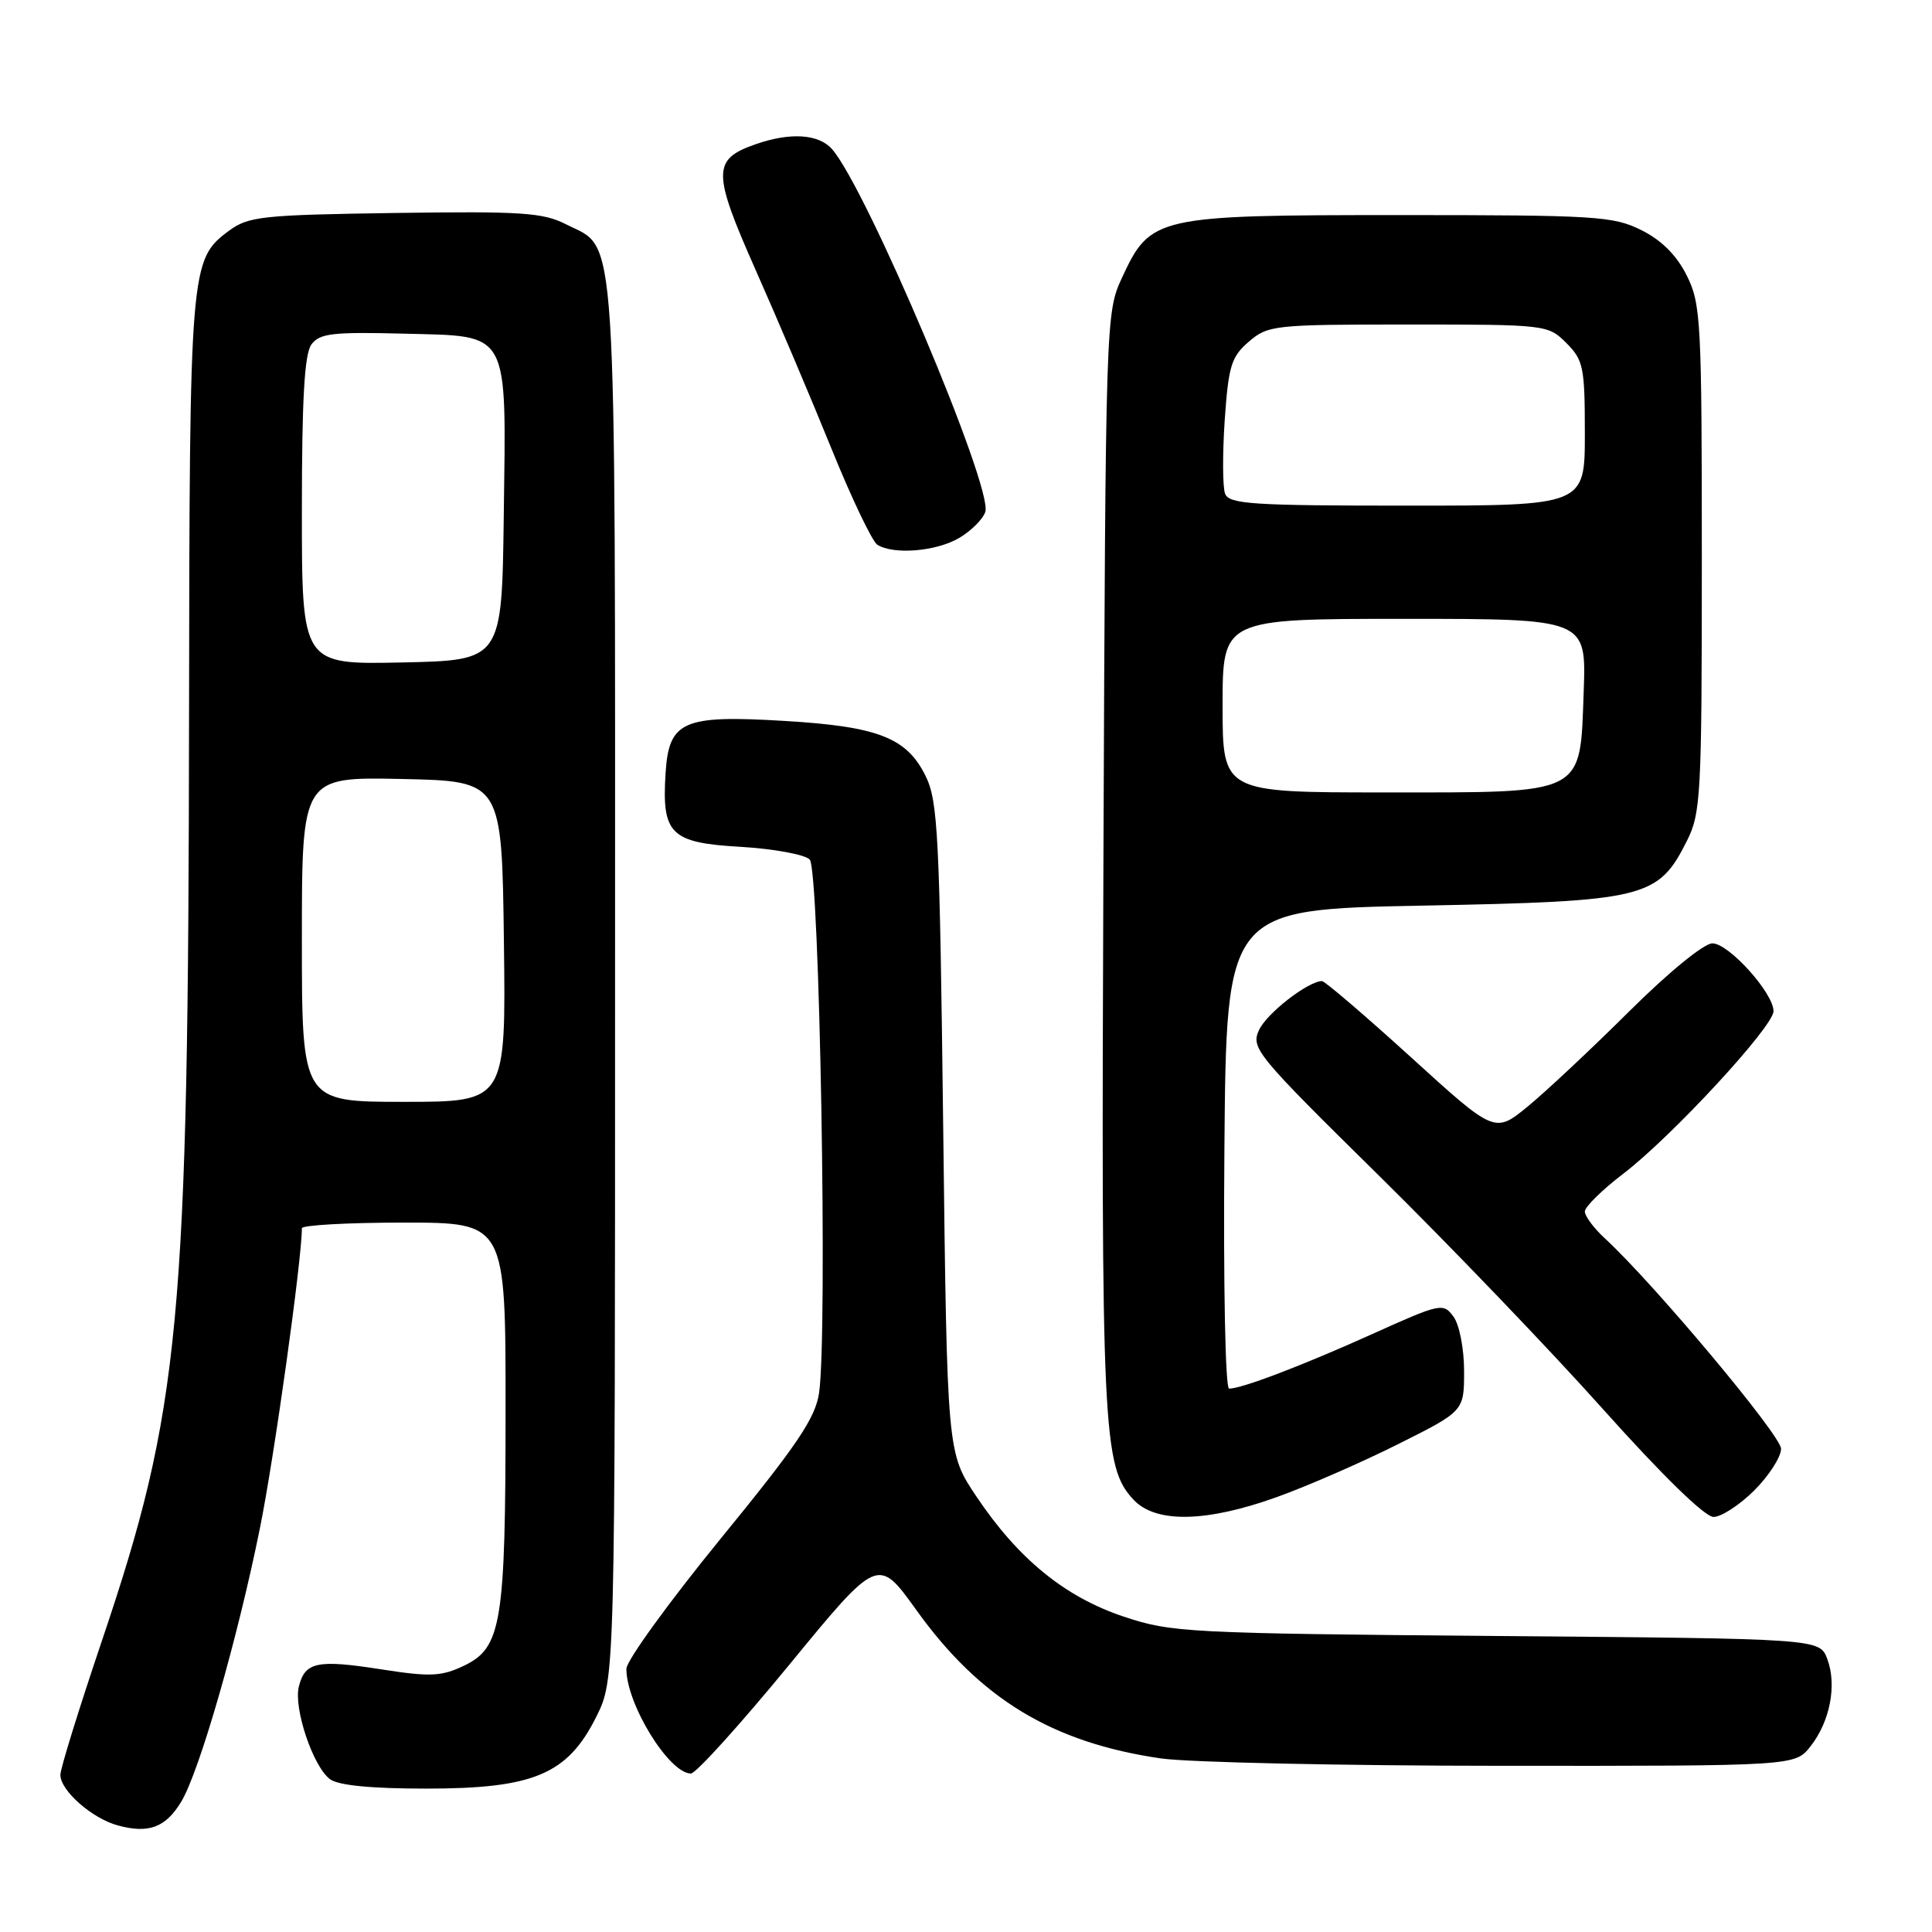 <?xml version="1.0" encoding="UTF-8" standalone="no"?>
<!DOCTYPE svg PUBLIC "-//W3C//DTD SVG 1.1//EN" "http://www.w3.org/Graphics/SVG/1.1/DTD/svg11.dtd" >
<svg xmlns="http://www.w3.org/2000/svg" xmlns:xlink="http://www.w3.org/1999/xlink" version="1.1" viewBox="0 0 256 256">
 <g >
 <path fill="currentColor"
d=" M 24.00 238.76 C 26.40 234.81 31.45 217.29 34.44 202.50 C 36.34 193.11 39.99 166.99 40.00 162.75 C 40.00 162.34 46.08 162.00 53.50 162.00 C 67.00 162.00 67.00 162.00 66.99 186.75 C 66.99 215.15 66.47 218.33 61.45 220.73 C 58.48 222.14 57.01 222.21 50.54 221.20 C 42.02 219.87 40.42 220.21 39.60 223.47 C 38.88 226.34 41.47 234.06 43.72 235.75 C 44.82 236.57 49.16 237.00 56.48 237.00 C 70.71 237.00 75.20 235.11 79.00 227.50 C 81.50 222.50 81.50 222.50 81.50 130.00 C 81.50 27.59 81.86 33.21 75.00 29.72 C 71.94 28.16 69.09 27.98 52.32 28.22 C 34.66 28.48 32.92 28.67 30.32 30.59 C 25.19 34.40 25.12 35.30 25.05 94.50 C 24.96 175.54 23.92 186.57 13.44 217.60 C 10.45 226.46 8.00 234.36 8.00 235.18 C 8.00 237.26 12.20 240.96 15.62 241.88 C 19.70 242.99 21.93 242.16 24.00 238.76 Z  M 104.55 220.63 C 116.34 206.26 116.34 206.26 121.42 213.34 C 129.86 225.11 139.43 230.91 153.83 233.00 C 157.50 233.53 177.90 233.97 199.18 233.98 C 237.85 234.00 237.85 234.00 239.90 231.40 C 242.50 228.10 243.42 223.25 242.12 219.81 C 241.10 217.13 241.10 217.13 198.30 216.78 C 157.37 216.43 155.21 216.32 148.90 214.21 C 141.10 211.61 134.90 206.55 129.35 198.25 C 125.50 192.50 125.50 192.50 124.98 149.50 C 124.51 110.69 124.29 106.14 122.65 102.83 C 120.16 97.75 116.36 96.27 104.00 95.53 C 90.46 94.71 88.63 95.52 88.19 102.47 C 87.68 110.53 88.84 111.68 98.14 112.21 C 102.50 112.47 106.62 113.22 107.29 113.89 C 108.60 115.20 109.68 176.74 108.53 184.58 C 108.04 187.91 105.63 191.48 95.46 203.92 C 88.61 212.32 83.00 220.06 83.00 221.13 C 83.00 225.82 88.66 235.00 91.55 235.00 C 92.21 235.00 98.06 228.53 104.55 220.63 Z  M 169.19 198.37 C 173.21 196.93 180.44 193.77 185.25 191.36 C 194.00 186.98 194.00 186.98 194.00 181.68 C 194.00 178.72 193.38 175.54 192.60 174.47 C 191.24 172.61 190.90 172.68 181.85 176.76 C 172.53 180.96 164.55 184.00 162.86 184.00 C 162.36 184.00 162.09 170.29 162.24 152.25 C 162.50 120.50 162.50 120.50 188.50 120.00 C 217.99 119.43 219.70 119.02 223.50 111.47 C 225.38 107.74 225.50 105.51 225.50 74.00 C 225.50 42.50 225.38 40.26 223.50 36.50 C 222.17 33.83 220.17 31.83 217.50 30.50 C 213.79 28.64 211.50 28.50 185.50 28.50 C 153.13 28.50 152.44 28.66 148.66 36.82 C 146.52 41.46 146.50 42.10 146.21 113.93 C 145.90 189.80 146.11 194.36 150.21 198.73 C 153.15 201.86 159.84 201.73 169.19 198.37 Z  M 232.47 197.47 C 234.41 195.52 236.00 193.05 236.00 191.97 C 236.00 190.20 219.09 170.01 212.64 164.08 C 211.19 162.74 210.00 161.15 210.00 160.53 C 210.00 159.92 212.28 157.67 215.06 155.55 C 221.45 150.68 235.00 136.03 235.00 133.99 C 235.00 131.58 229.07 125.00 226.90 125.00 C 225.78 125.00 221.08 128.84 215.88 134.01 C 210.89 138.97 204.84 144.64 202.44 146.61 C 198.06 150.19 198.06 150.19 186.96 140.09 C 180.85 134.54 175.55 130.00 175.17 130.00 C 173.33 130.01 167.82 134.29 166.82 136.50 C 165.73 138.88 166.48 139.78 182.69 155.75 C 192.04 164.96 205.43 178.91 212.43 186.75 C 220.27 195.51 225.90 201.00 227.05 201.00 C 228.09 201.00 230.52 199.41 232.47 197.47 Z  M 127.10 71.28 C 128.70 70.34 130.25 68.78 130.56 67.82 C 131.58 64.59 114.82 24.95 110.24 19.75 C 108.47 17.75 104.71 17.51 100.13 19.11 C 94.37 21.11 94.37 22.78 100.12 35.76 C 102.99 42.22 107.51 52.87 110.17 59.44 C 112.83 66.01 115.57 71.74 116.25 72.18 C 118.40 73.54 124.07 73.07 127.10 71.28 Z  M 40.00 124.47 C 40.00 102.94 40.00 102.94 53.25 103.22 C 66.50 103.50 66.50 103.50 66.77 124.75 C 67.04 146.00 67.04 146.00 53.52 146.00 C 40.00 146.00 40.00 146.00 40.00 124.47 Z  M 40.00 67.72 C 40.00 52.92 40.34 46.91 41.26 45.65 C 42.35 44.17 44.05 43.97 53.49 44.21 C 67.71 44.59 67.07 43.41 66.75 68.50 C 66.50 87.50 66.50 87.50 53.25 87.78 C 40.00 88.06 40.00 88.06 40.00 67.72 Z  M 162.00 93.50 C 162.00 82.00 162.00 82.00 186.10 82.00 C 210.19 82.00 210.19 82.00 209.85 91.59 C 209.34 105.49 210.31 105.00 183.39 105.00 C 162.00 105.00 162.00 105.00 162.00 93.50 Z  M 162.33 65.42 C 162.00 64.55 161.98 60.17 162.28 55.69 C 162.78 48.47 163.15 47.27 165.48 45.27 C 168.01 43.09 168.83 43.00 186.60 43.00 C 204.90 43.00 205.12 43.03 207.55 45.45 C 209.81 47.72 210.00 48.65 210.00 57.45 C 210.00 67.00 210.00 67.00 186.47 67.00 C 165.95 67.00 162.86 66.80 162.33 65.42 Z "/>
</g>
</svg>